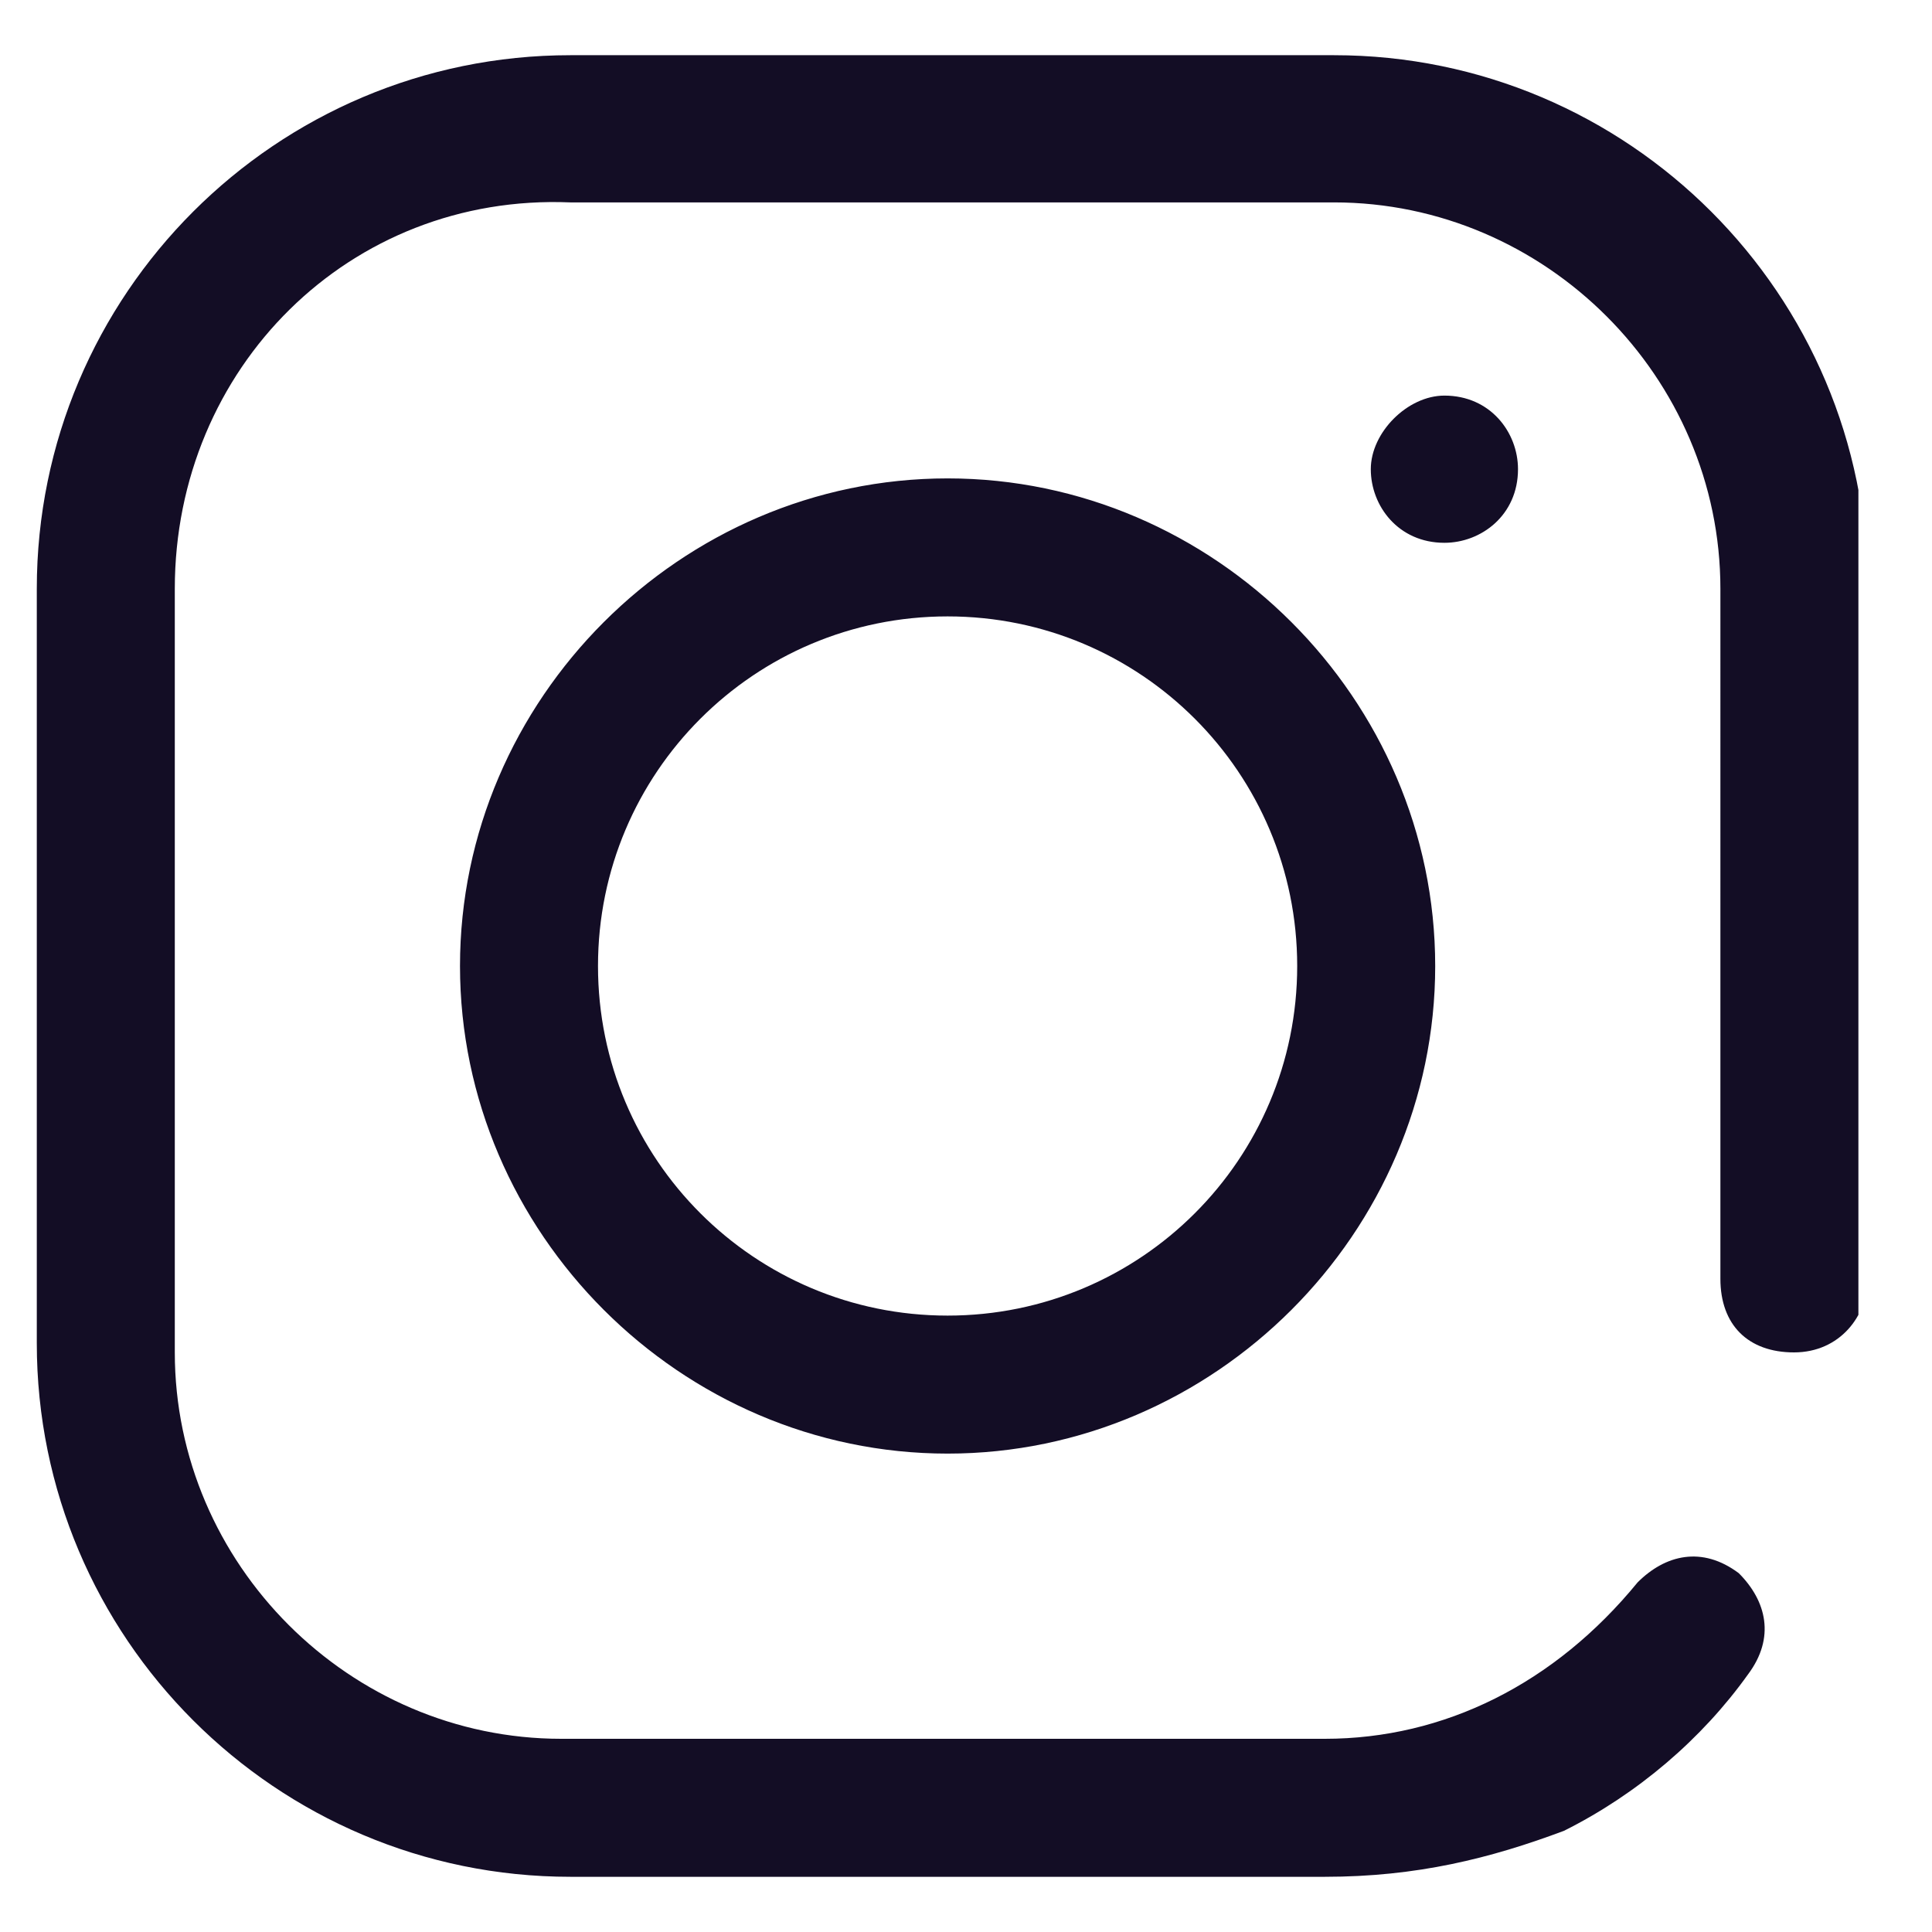 <svg xmlns="http://www.w3.org/2000/svg" xmlns:xlink="http://www.w3.org/1999/xlink" width="21" height="21"><defs><path id="a" d="M.4.6h19.8v19.8H.4z"/></defs><clipPath id="b"><use xlink:href="#a" overflow="visible"/></clipPath><g clip-path="url(#b)"><path d="M14.4 20.4H6.2C3 20.4.4 17.8.4 14.6V6.4C.4 3.2 3 .6 6.2.6h8.3c3.2 0 5.8 2.6 5.8 5.8v7.5c0 .4-.3.8-.8.8s-.8-.3-.8-.8V6.4c0-2.3-1.9-4.2-4.2-4.2H6.2C3.8 2.1 1.9 4 1.9 6.4v8.3c0 2.3 1.9 4.2 4.2 4.2h8.3c1.3 0 2.5-.6 3.4-1.7.3-.3.7-.4 1.1-.1.3.3.4.7.1 1.1-.5.7-1.2 1.3-2 1.7-.8.3-1.6.5-2.6.5zm1.2-9.9c0-2.9-2.4-5.3-5.3-5.3S5 7.6 5 10.5s2.4 5.3 5.3 5.3 5.3-2.4 5.3-5.3zm-1.5 0c0 2.1-1.7 3.8-3.8 3.8-2.1 0-3.8-1.7-3.8-3.8 0-2.1 1.7-3.8 3.8-3.8 2.1 0 3.8 1.7 3.8 3.8zm.8-5.4c0 .4.3.8.8.8.4 0 .8-.3.8-.8 0-.4-.3-.8-.8-.8-.4 0-.8.4-.8.8z" fill="#130d25"/></g></svg>